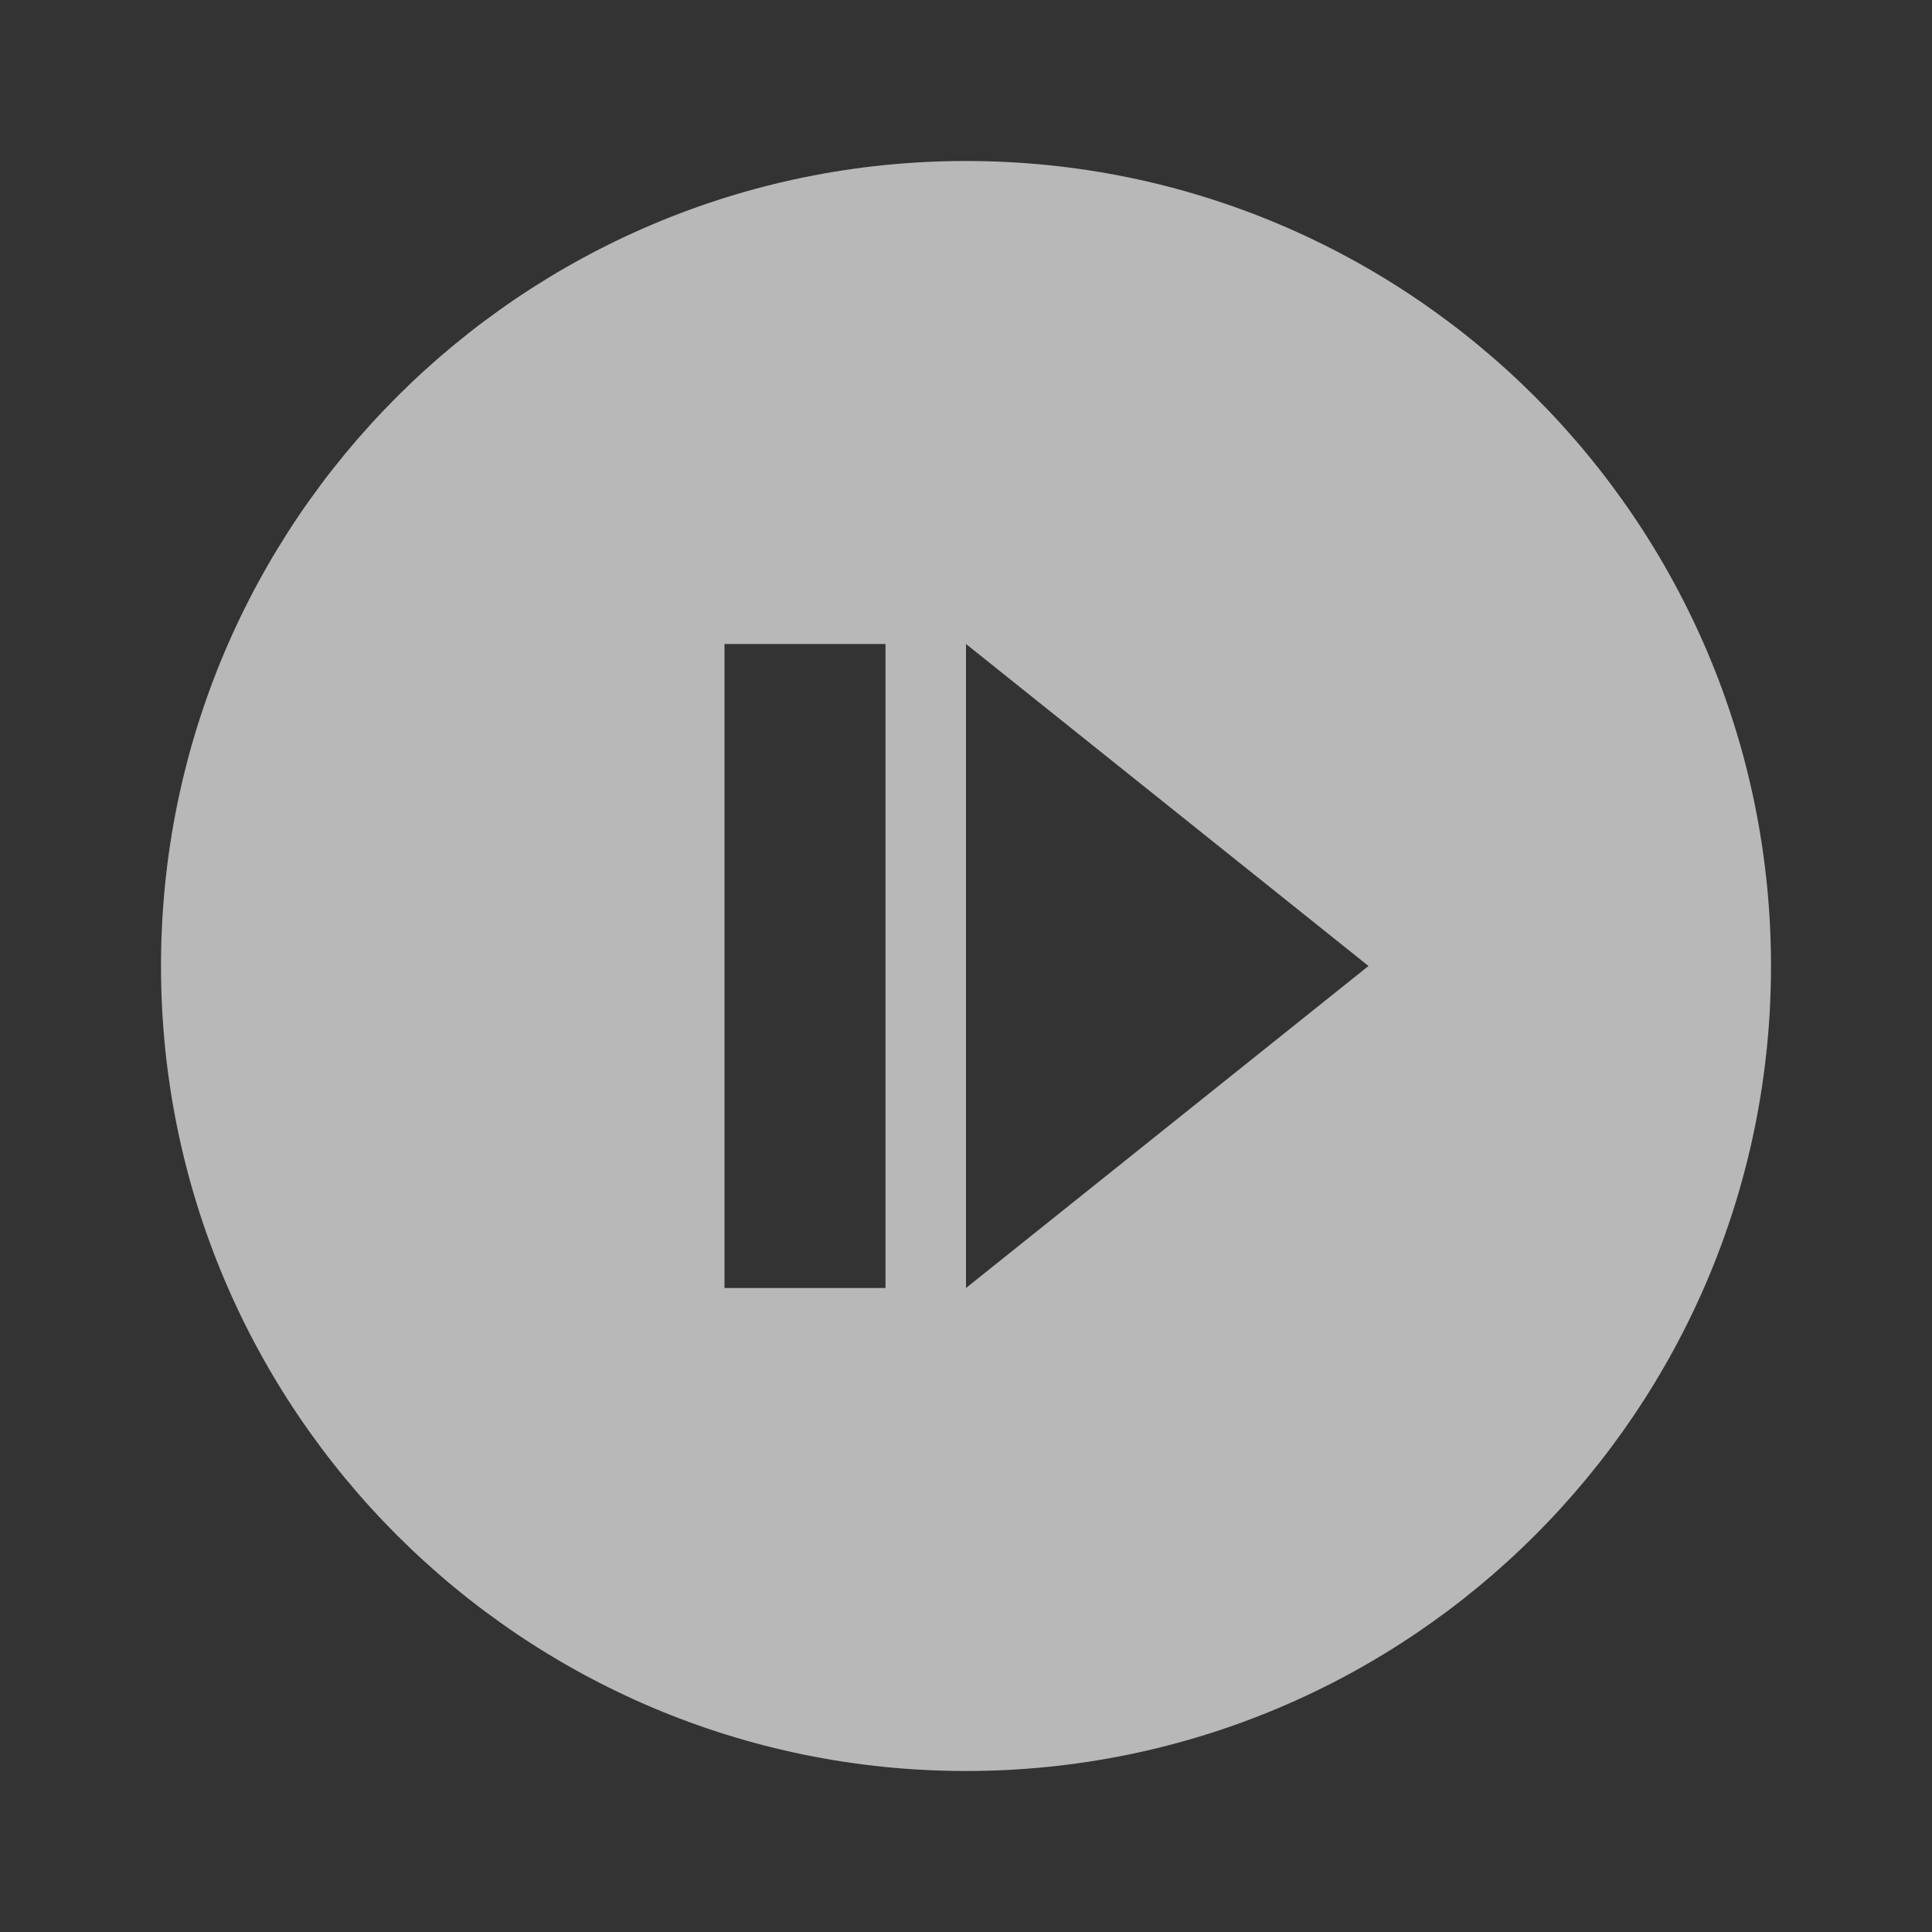 <svg xmlns="http://www.w3.org/2000/svg" enable-background="new 0 0 24 24" viewBox="0 0 24 24" fill="rgba(255, 255, 255, 0.65)" width="25px" height="25px"><rect x="0" y="0" width="24" height="24" fill="#333333" stroke="none"/><g><rect fill="none" height="24" width="24"/><path d="M12,2C6.48,2,2,6.48,2,12c0,5.52,4.48,10,10,10s10-4.48,10-10C22,6.48,17.52,2,12,2z M11,16H9V8h2V16z M12,16V8l5,4L12,16z"/></g></svg>